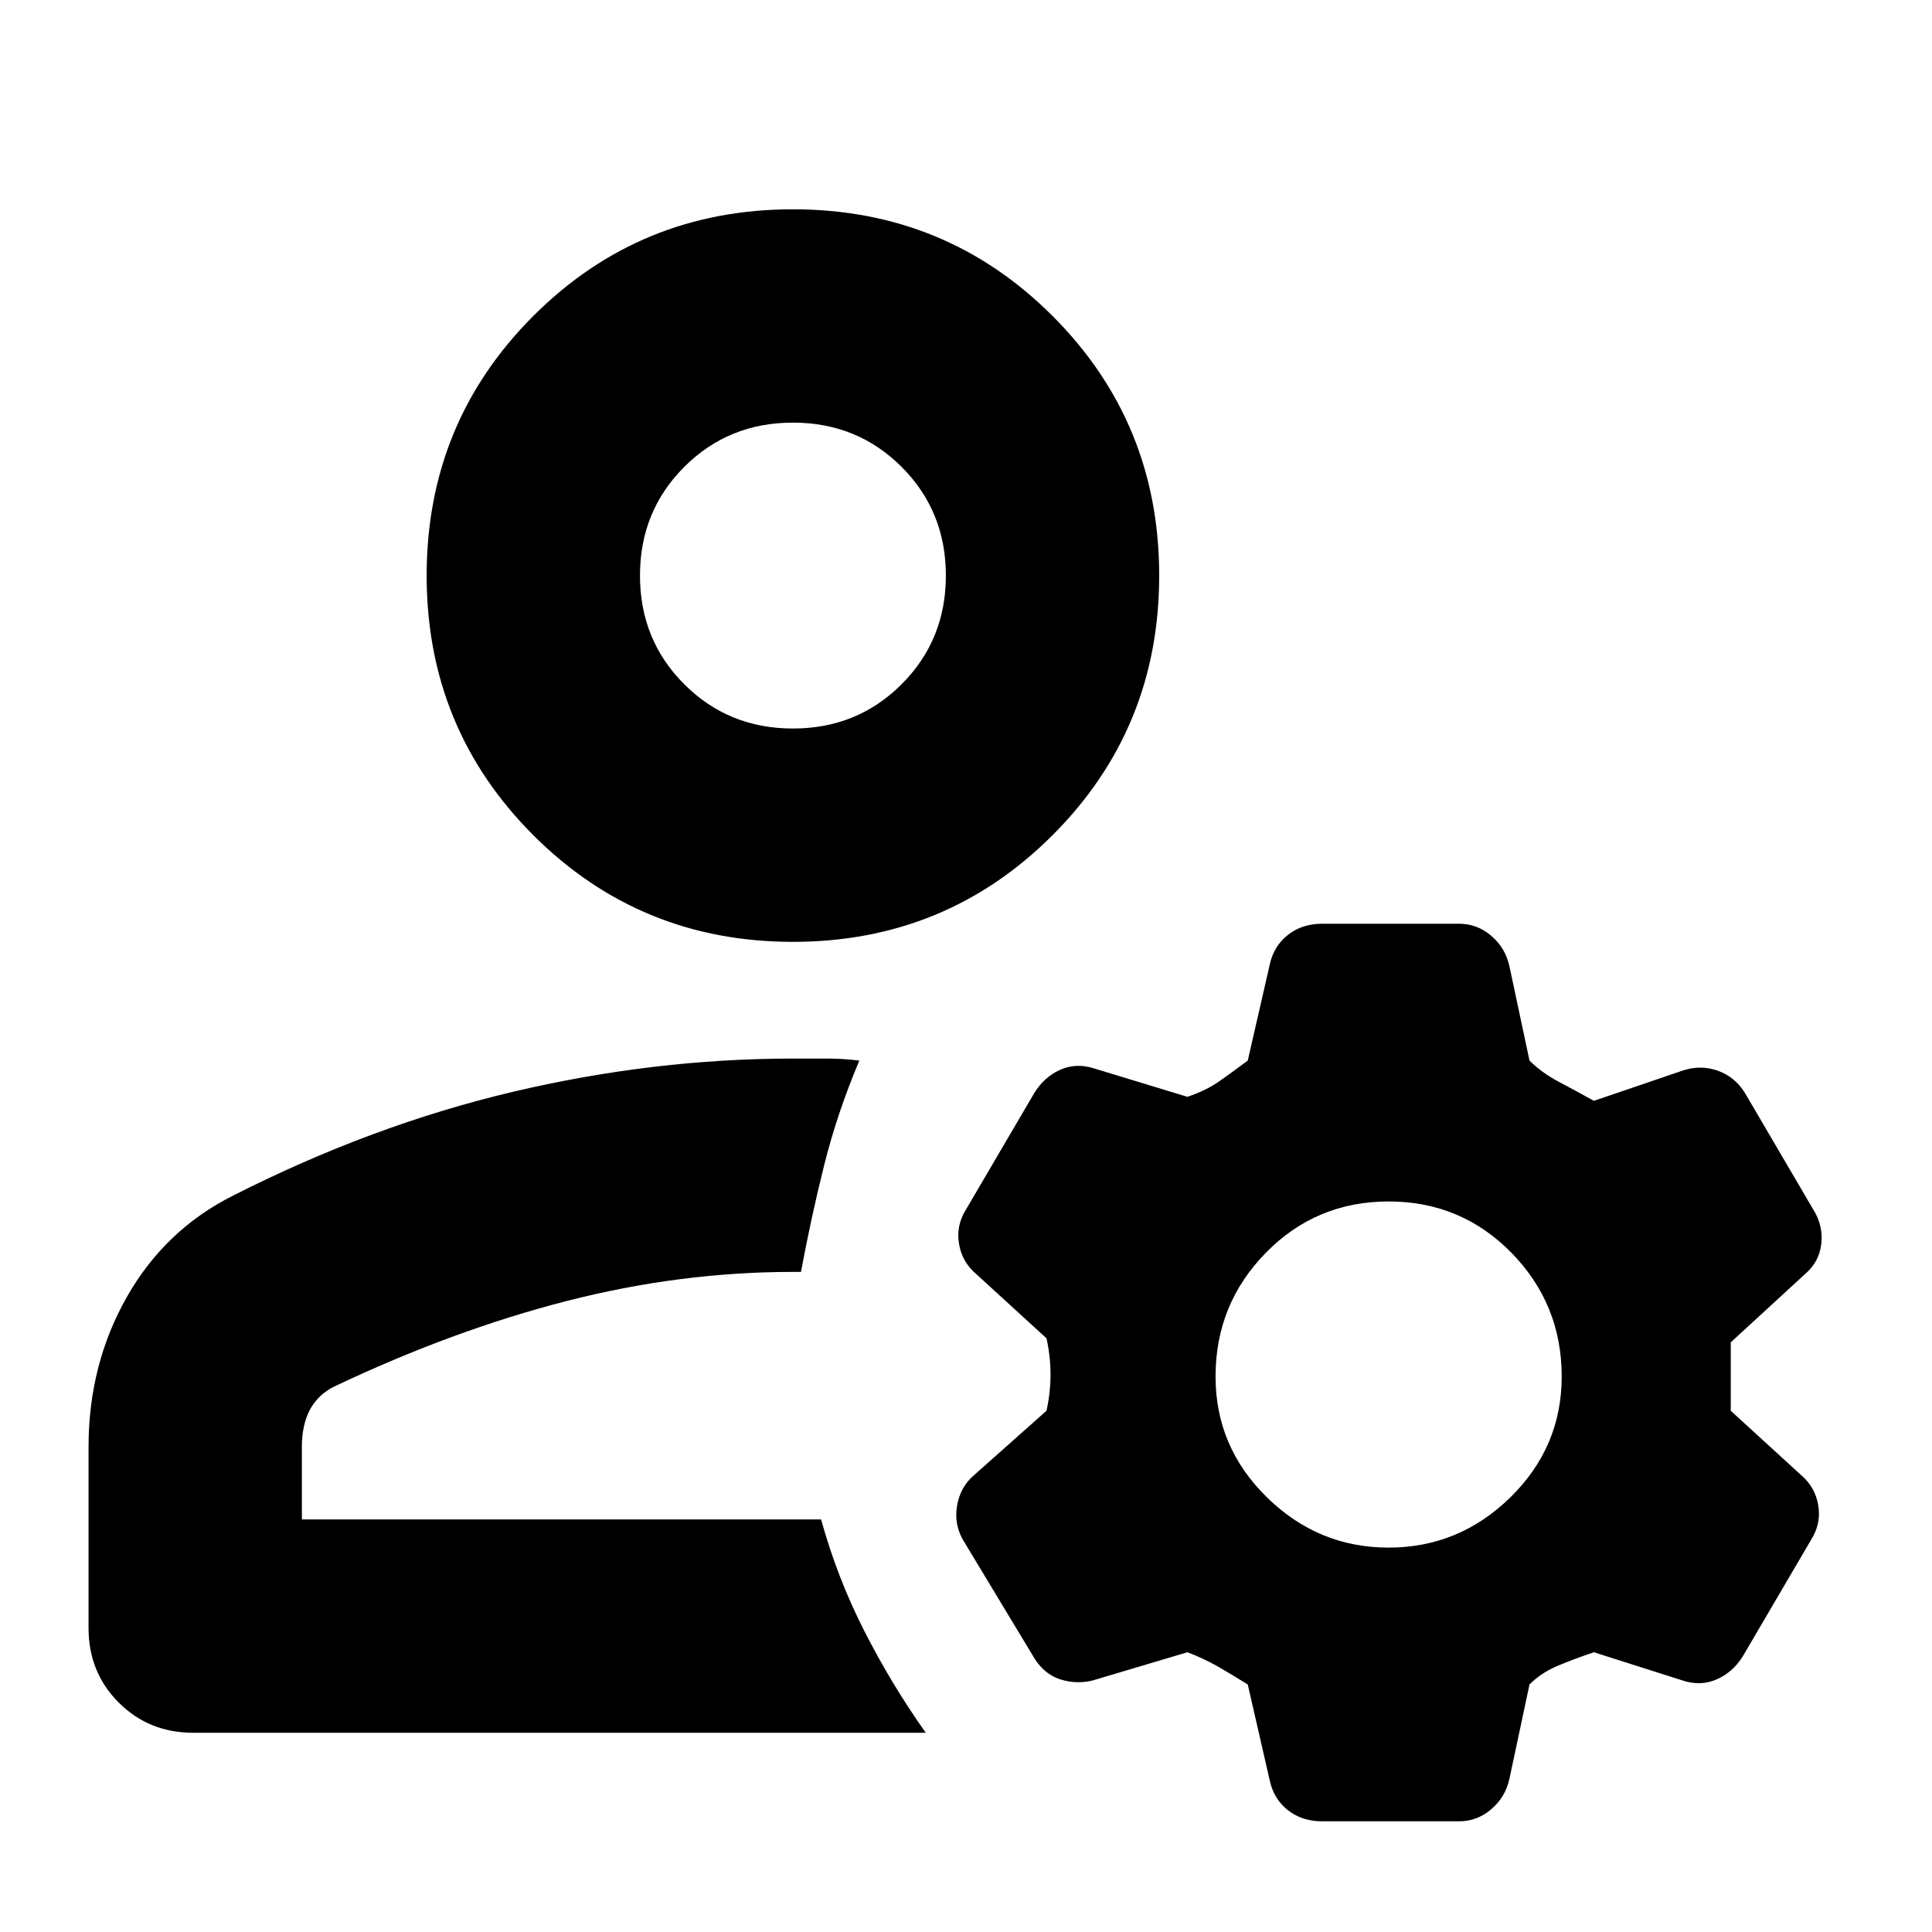 <svg xmlns="http://www.w3.org/2000/svg" height="24" width="24"><path d="M9.85 11.7q-1.9 0-3.225-1.325Q5.3 9.05 5.3 7.15q0-1.9 1.325-3.225Q7.95 2.6 9.85 2.6q1.9 0 3.225 1.325Q14.4 5.25 14.4 7.15q0 1.9-1.325 3.225Q11.75 11.7 9.85 11.7ZM2.4 21.525q-.55 0-.925-.375t-.375-.925v-2.25q0-1.025.475-1.862.475-.838 1.325-1.263 1.725-.875 3.475-1.288 1.75-.412 3.475-.412h.425q.2 0 .4.025-.275.65-.437 1.3-.163.65-.288 1.325h-.1q-1.4 0-2.812.362-1.413.363-2.888 1.063-.2.1-.3.287-.1.188-.1.463v.9h6.45q.2.725.538 1.388.337.662.762 1.262ZM9.85 9.05q.8 0 1.35-.55t.55-1.35q0-.8-.55-1.35t-1.35-.55q-.8 0-1.35.55t-.55 1.35q0 .8.55 1.35t1.35.55Zm0-1.9Zm.35 11.725Zm7.05.35q.875 0 1.513-.625.637-.625.637-1.5 0-.9-.625-1.538-.625-.637-1.525-.637-.9 0-1.525.637-.625.638-.625 1.538 0 .875.638 1.5.637.625 1.512.625Zm-1.75 1.7q-.2-.125-.375-.225t-.375-.175l-1.175.35q-.2.05-.4-.012-.2-.063-.325-.263l-.875-1.45q-.125-.2-.087-.438.037-.237.212-.387l.9-.8q.05-.225.05-.45t-.05-.45l-.875-.8q-.175-.15-.212-.375-.038-.225.087-.425l.85-1.45q.125-.2.325-.288.2-.087.425-.012l1.15.35q.225-.075.388-.187.162-.113.362-.263l.275-1.2q.05-.225.225-.362.175-.138.425-.138h1.7q.225 0 .4.15.175.15.225.375l.25 1.175q.15.15.363.263.212.112.437.237l1.1-.375q.225-.075.437 0 .213.075.338.275l.85 1.45q.125.2.1.425-.025.225-.2.375l-.925.85v.85l.875.8q.175.15.212.375.038.225-.087.425l-.85 1.45q-.125.2-.325.287-.2.088-.425.013l-1.1-.35q-.225.075-.437.163-.213.087-.363.237l-.25 1.175q-.05.225-.225.375t-.4.15h-1.7q-.25 0-.425-.137-.175-.138-.225-.363Z"/></svg>